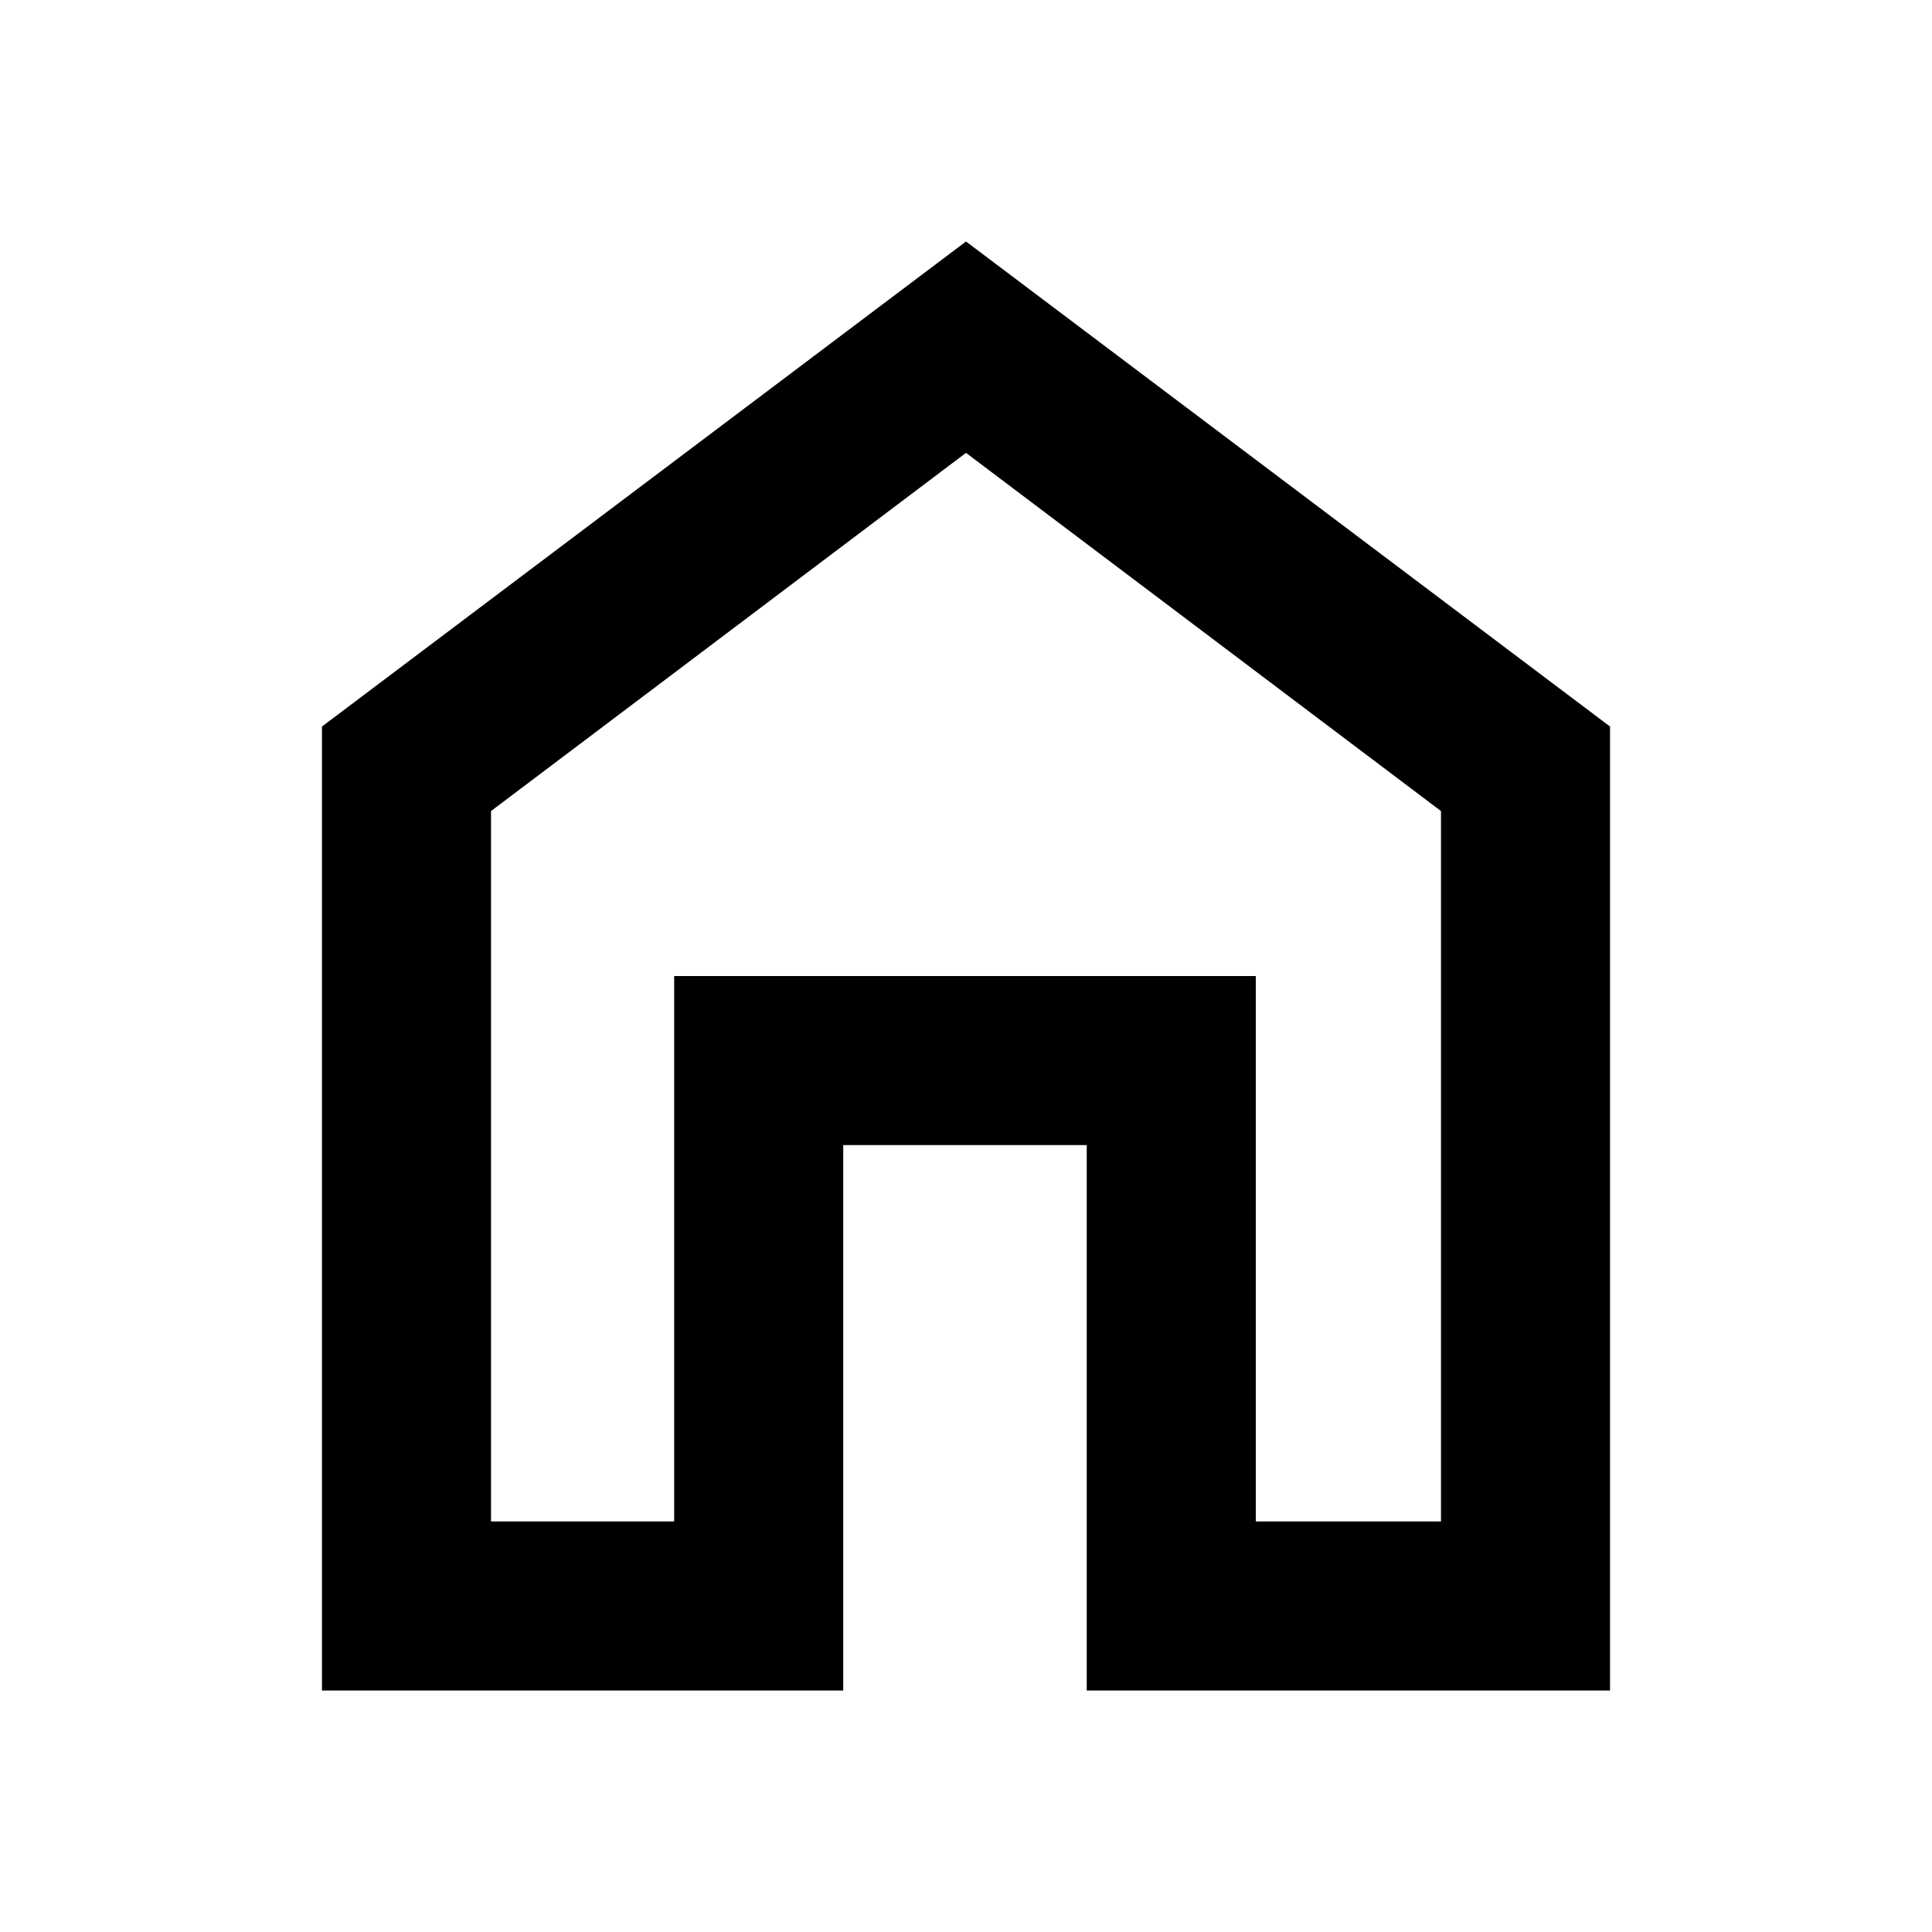 <svg xmlns="http://www.w3.org/2000/svg" height="20" width="20"><path d="M3.333 17.5V7.521L10 2.5l6.667 5.021V17.5H11.25v-5.646H8.729V17.5Zm1.75-1.75h1.896v-5.646H13v5.646h1.917V8.396L10 4.688 5.083 8.396ZM10 10.208Z"/></svg>